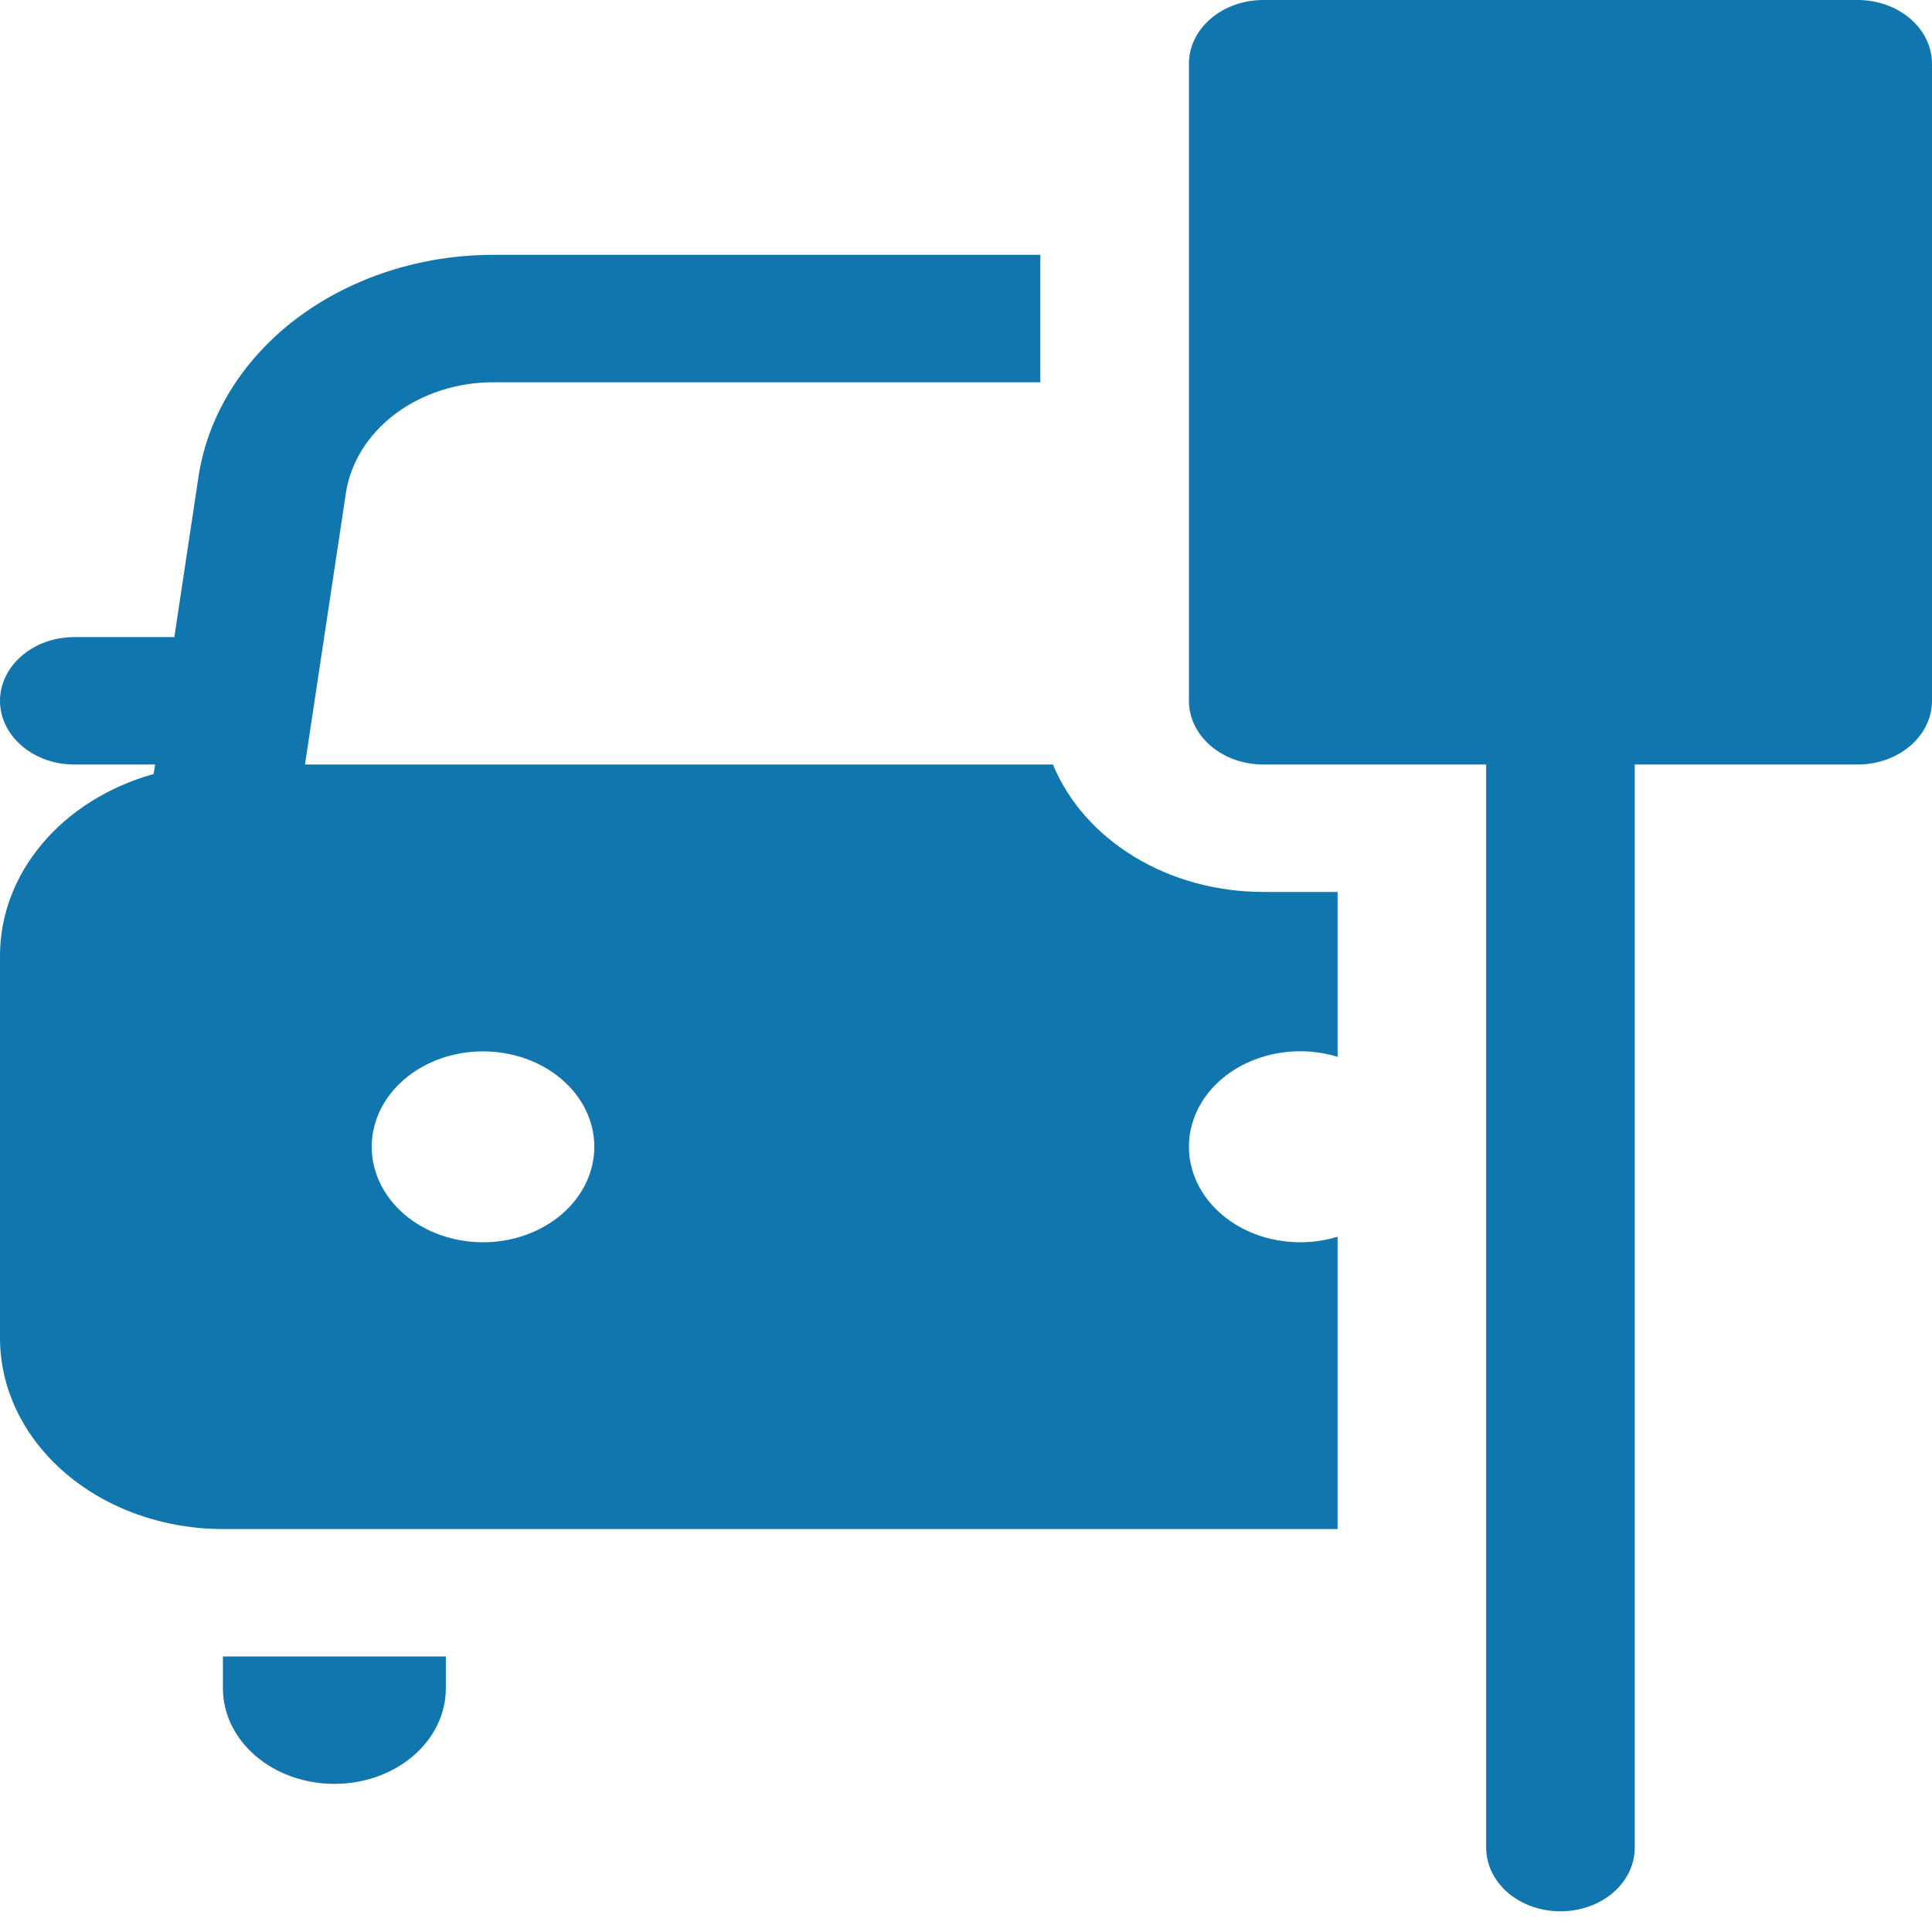 <svg width="21" height="21" viewBox="0 0 21 21" fill="none" xmlns="http://www.w3.org/2000/svg">
<path d="M12.923 0.693C12.923 0.509 13.008 0.333 13.16 0.203C13.311 0.073 13.517 0 13.731 0L20.192 0C20.407 0 20.612 0.073 20.763 0.203C20.915 0.333 21 0.509 21 0.693V7.618C21 7.801 20.915 7.977 20.763 8.107C20.612 8.237 20.407 8.31 20.192 8.31H17.769V20.083C17.769 20.267 17.684 20.443 17.533 20.573C17.381 20.703 17.176 20.775 16.962 20.775C16.747 20.775 16.542 20.703 16.39 20.573C16.239 20.443 16.154 20.267 16.154 20.083V8.31H13.731C13.517 8.31 13.311 8.237 13.16 8.107C13.008 7.977 12.923 7.801 12.923 7.618V0.693ZM5.361 2.77H11.308V4.155H5.361C4.969 4.155 4.59 4.278 4.295 4.5C4 4.722 3.809 5.029 3.759 5.363L3.315 8.31H11.445C11.612 8.715 11.922 9.066 12.331 9.314C12.74 9.562 13.229 9.695 13.731 9.695H14.539V11.487C14.356 11.431 14.16 11.414 13.968 11.436C13.776 11.459 13.593 11.521 13.434 11.617C13.276 11.712 13.147 11.84 13.058 11.987C12.969 12.135 12.923 12.299 12.923 12.465C12.923 12.631 12.97 12.795 13.059 12.943C13.148 13.09 13.277 13.217 13.435 13.313C13.594 13.409 13.776 13.471 13.968 13.493C14.16 13.516 14.356 13.499 14.539 13.443V16.62H2.423C1.78 16.62 1.164 16.401 0.71 16.012C0.255 15.622 2.64603e-08 15.094 2.64603e-08 14.543V10.388C-7.54758e-05 9.95 0.161 9.523 0.461 9.168C0.761 8.813 1.185 8.549 1.67 8.413L1.686 8.31H0.808C0.593 8.31 0.388 8.237 0.237 8.107C0.085 7.977 2.64603e-08 7.801 2.64603e-08 7.618C2.64603e-08 7.434 0.085 7.258 0.237 7.128C0.388 6.998 0.593 6.925 0.808 6.925H1.895L2.157 5.186C2.257 4.517 2.638 3.904 3.228 3.459C3.819 3.015 4.577 2.77 5.363 2.77H5.361ZM5.25 13.503C5.409 13.503 5.566 13.476 5.713 13.424C5.86 13.371 5.993 13.295 6.106 13.199C6.218 13.102 6.307 12.988 6.368 12.862C6.429 12.736 6.46 12.601 6.46 12.465C6.46 12.329 6.429 12.194 6.368 12.068C6.307 11.942 6.218 11.828 6.106 11.732C5.993 11.635 5.86 11.559 5.713 11.507C5.566 11.455 5.409 11.428 5.25 11.428C4.929 11.428 4.621 11.537 4.394 11.732C4.168 11.926 4.04 12.19 4.04 12.465C4.04 12.74 4.168 13.004 4.394 13.199C4.621 13.393 4.929 13.503 5.25 13.503ZM4.846 18.005H2.423V18.352C2.423 18.627 2.551 18.891 2.778 19.086C3.005 19.281 3.313 19.39 3.635 19.39C3.956 19.39 4.264 19.281 4.491 19.086C4.719 18.891 4.846 18.627 4.846 18.352V18.005Z" fill="#1176AD"/>
</svg>
